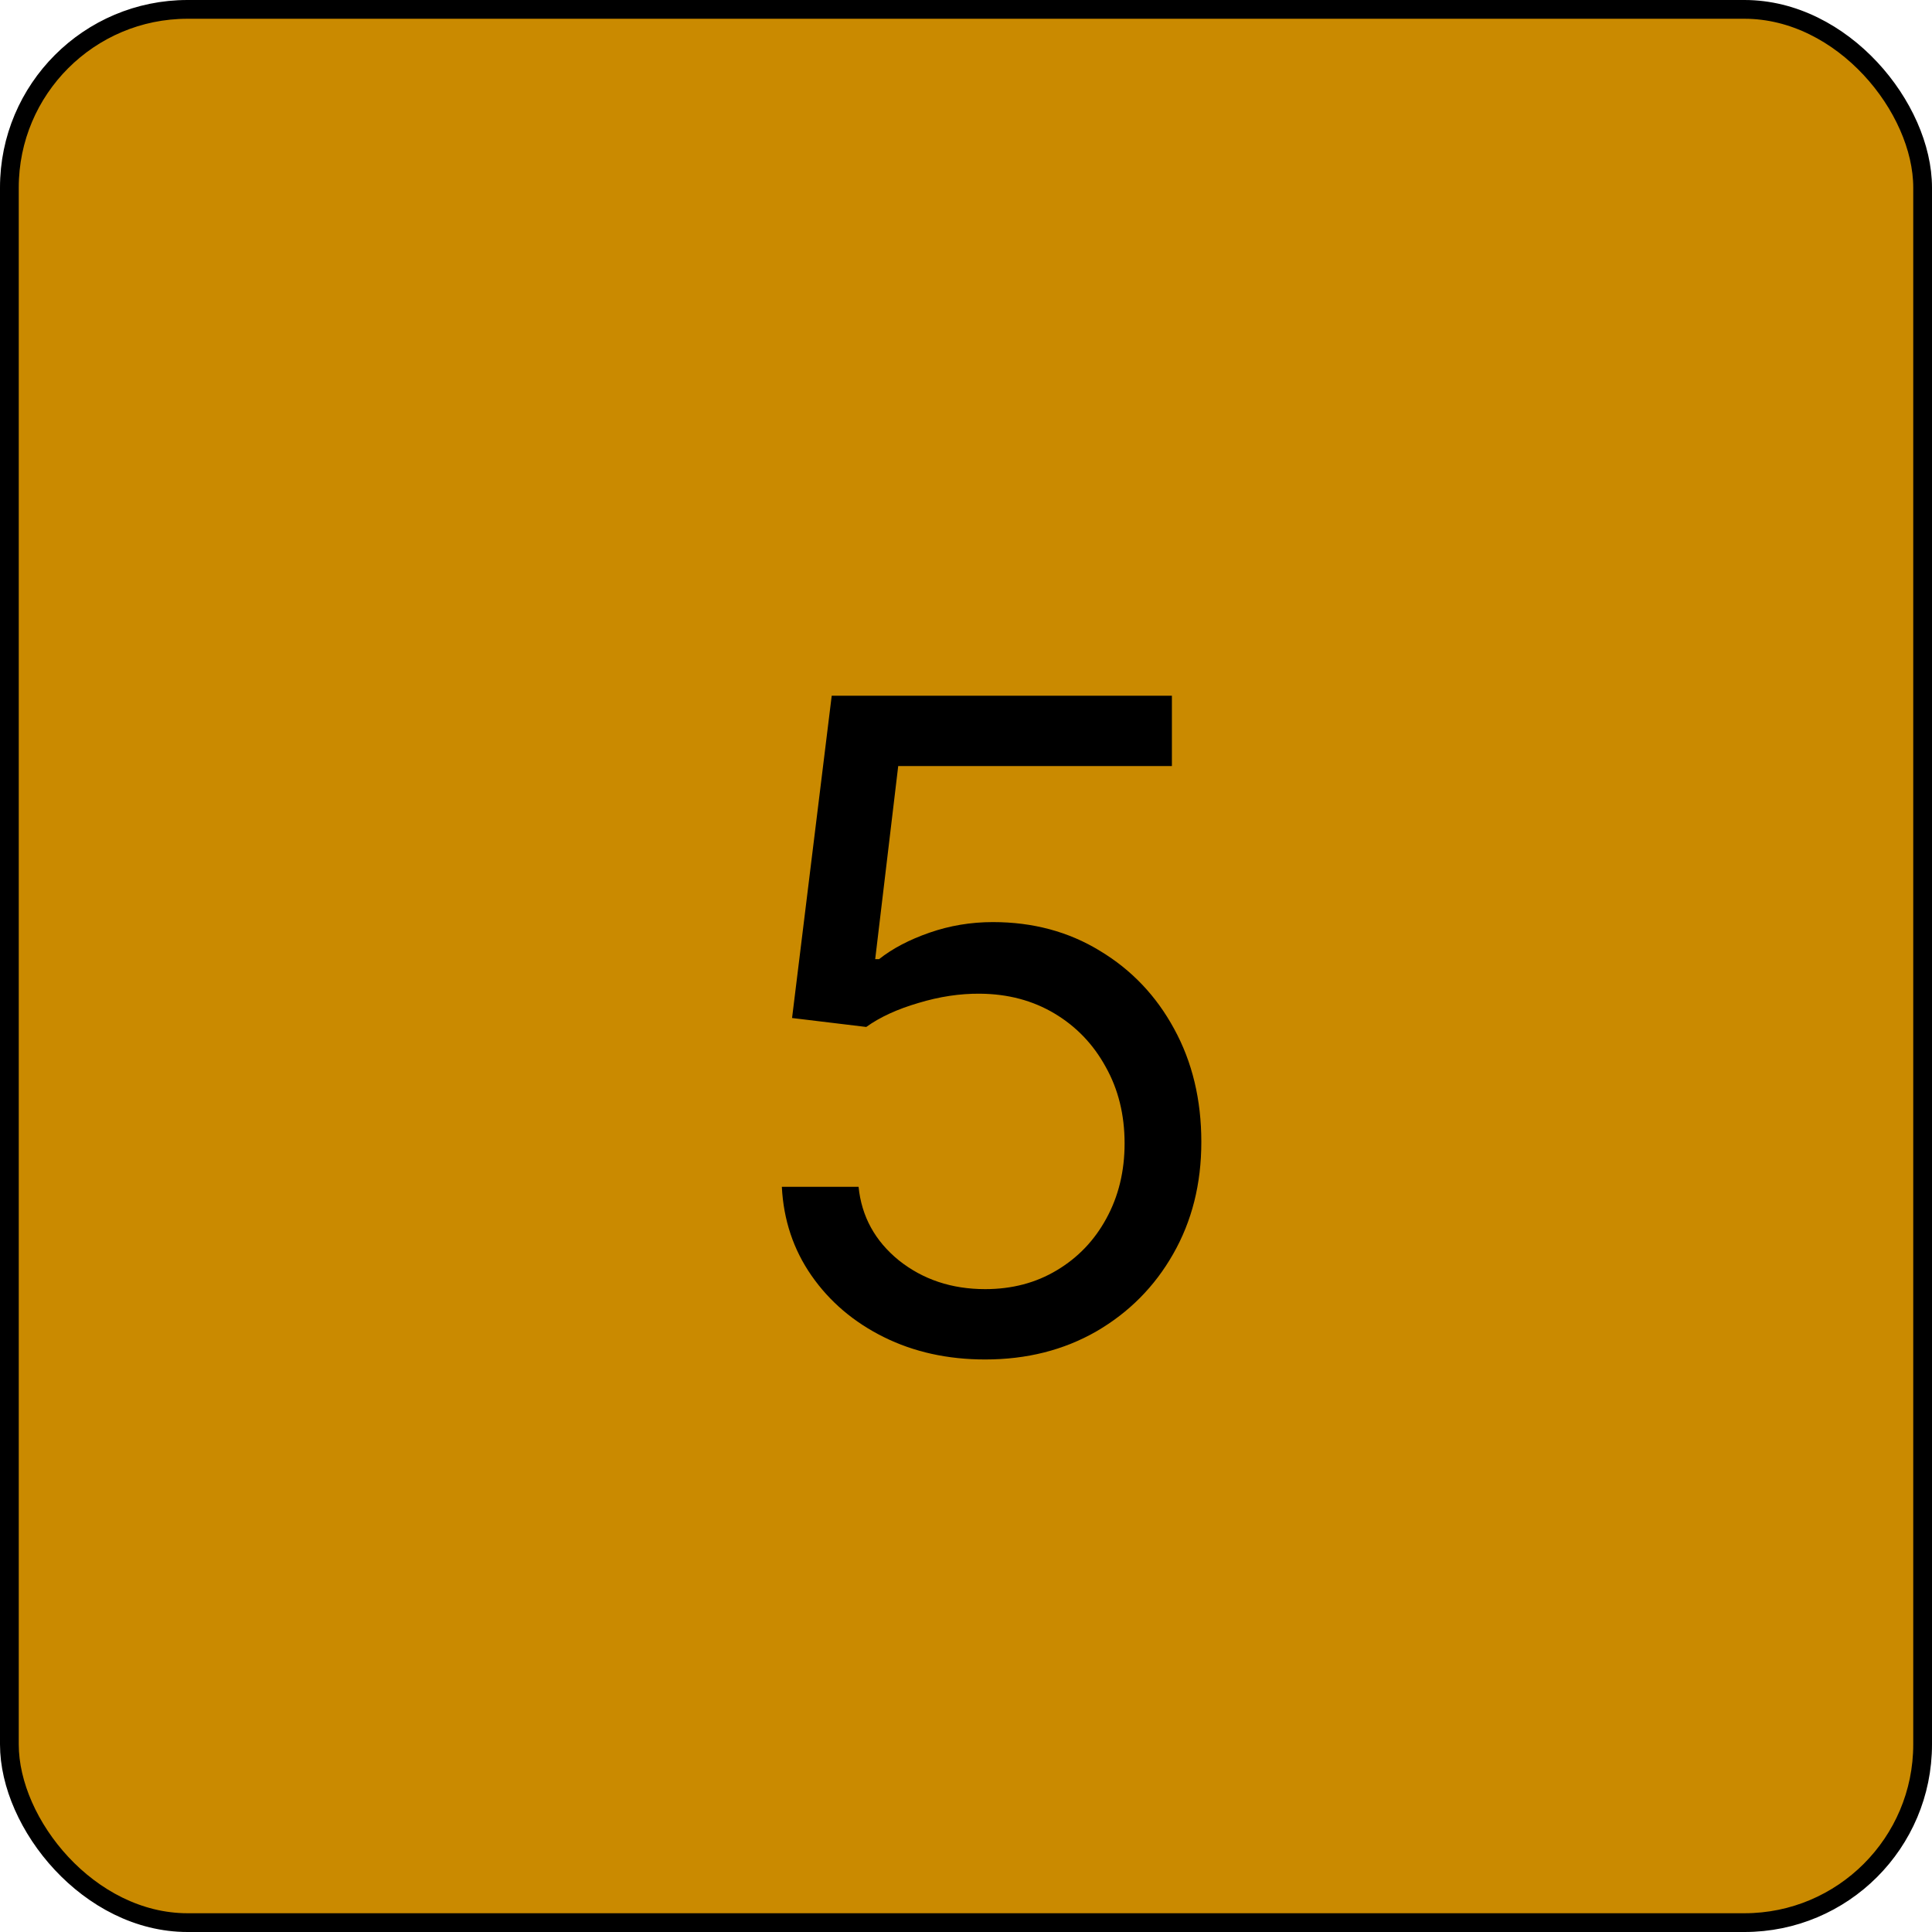 <svg width="103" height="103" viewBox="0 0 103 103" fill="none" xmlns="http://www.w3.org/2000/svg">
<rect x="0.5" y="0.5" width="102" height="102" rx="9.5" fill="#CA8A00" stroke="black"/>
<path d="M52.523 72.477C50.523 72.477 48.722 72.079 47.119 71.284C45.517 70.489 44.233 69.398 43.267 68.011C42.301 66.625 41.773 65.046 41.682 63.273H45.773C45.932 64.852 46.648 66.159 47.92 67.193C49.205 68.216 50.739 68.727 52.523 68.727C53.955 68.727 55.227 68.392 56.341 67.722C57.466 67.051 58.347 66.131 58.983 64.96C59.631 63.778 59.955 62.443 59.955 60.955C59.955 59.432 59.619 58.074 58.949 56.881C58.29 55.676 57.381 54.727 56.222 54.034C55.062 53.341 53.739 52.989 52.25 52.977C51.182 52.966 50.085 53.131 48.96 53.472C47.835 53.801 46.909 54.227 46.182 54.75L42.227 54.273L44.341 37.091H62.477V40.841H47.886L46.659 51.136H46.864C47.58 50.568 48.477 50.097 49.557 49.722C50.636 49.347 51.761 49.159 52.932 49.159C55.068 49.159 56.972 49.67 58.642 50.693C60.324 51.705 61.642 53.091 62.597 54.852C63.562 56.614 64.046 58.625 64.046 60.886C64.046 63.114 63.545 65.102 62.545 66.852C61.557 68.591 60.193 69.966 58.455 70.977C56.716 71.977 54.739 72.477 52.523 72.477Z" fill="black"/>
</svg>
